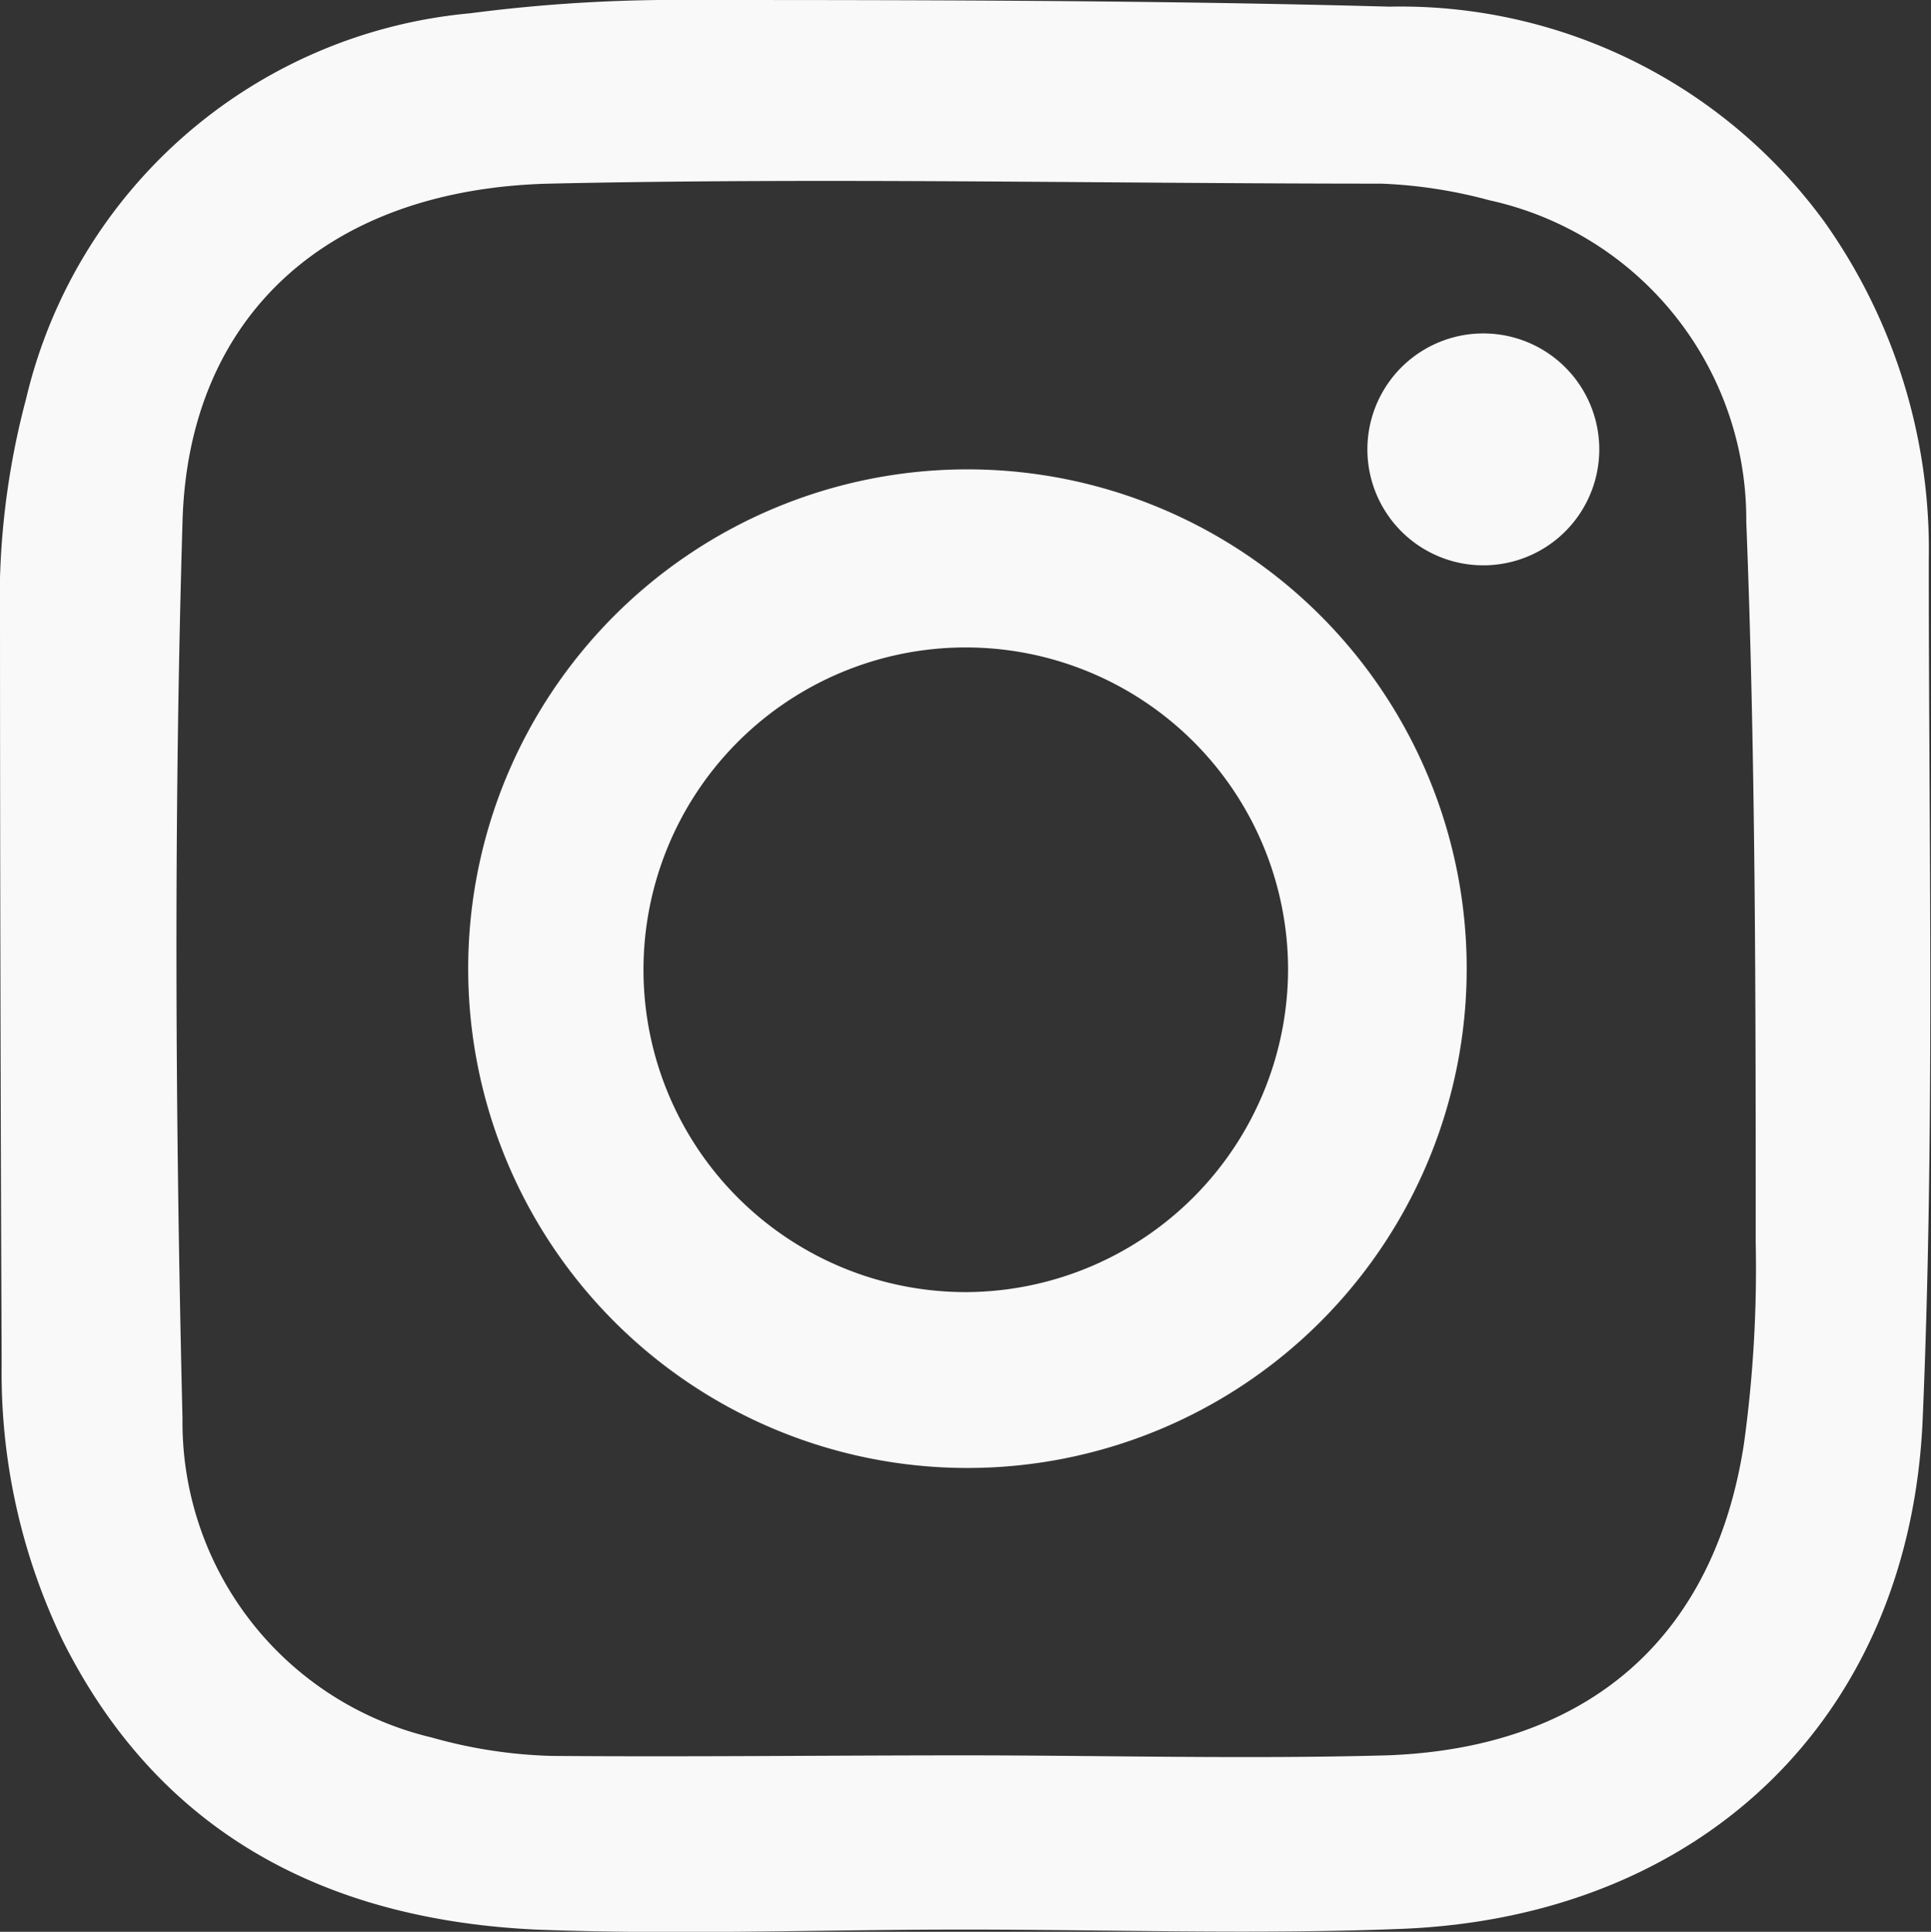 <svg xmlns="http://www.w3.org/2000/svg" viewBox="0 0 34.81 34.82"><rect x="0" y="0" width="34.81" height="34.82" fill="#333333" stroke="none"/><defs><style>.cls-1{fill:#faf9f9;}</style></defs><title>instagram</title><g id="Layer_2" data-name="Layer 2"><g id="Layer_1-2" data-name="Layer 1"><path class="cls-1" d="M17.36,34.78c-2.57,0-5.14.1-7.71,0-3.74-.18-6.76-1.71-8.51-5.19a11.11,11.11,0,0,1-1.11-5Q0,17.49,0,10.42A14.1,14.1,0,0,1,.47,7.19a9.07,9.07,0,0,1,8-6.95A28.76,28.76,0,0,1,11.89,0c4.38,0,8.78,0,13.16.12A9.46,9.46,0,0,1,32.89,4a10.21,10.21,0,0,1,1.88,6.1c0,5.16.11,10.33-.11,15.48-.23,5.39-4,9-9.46,9.19C22.59,34.87,20,34.78,17.36,34.78Zm0-3.14h0c2.54,0,5.09.07,7.64,0,3.64-.13,5.91-2.13,6.44-5.63a23,23,0,0,0,.21-3.61c0-4.34,0-8.69-.17-13a5.89,5.89,0,0,0-4.63-5.79,8.69,8.69,0,0,0-1.95-.3c-5,0-10-.11-15,0-4,.1-6.51,2.39-6.61,6.1-.16,5.38-.13,10.78,0,16.16a5.84,5.84,0,0,0,4.5,5.75,8.75,8.75,0,0,0,2.15.33C12.44,31.67,14.92,31.64,17.4,31.64Z"/><path class="cls-1" d="M8.44,17.46a9,9,0,1,1,9,9A9,9,0,0,1,8.44,17.46Zm14.78,0a5.81,5.81,0,1,0-5.79,5.83A5.83,5.83,0,0,0,23.22,17.44Z"/><path class="cls-1" d="M28.83,8.1a2.09,2.09,0,1,1-4.18,0,2.09,2.09,0,0,1,4.18,0Z"/></g></g></svg>